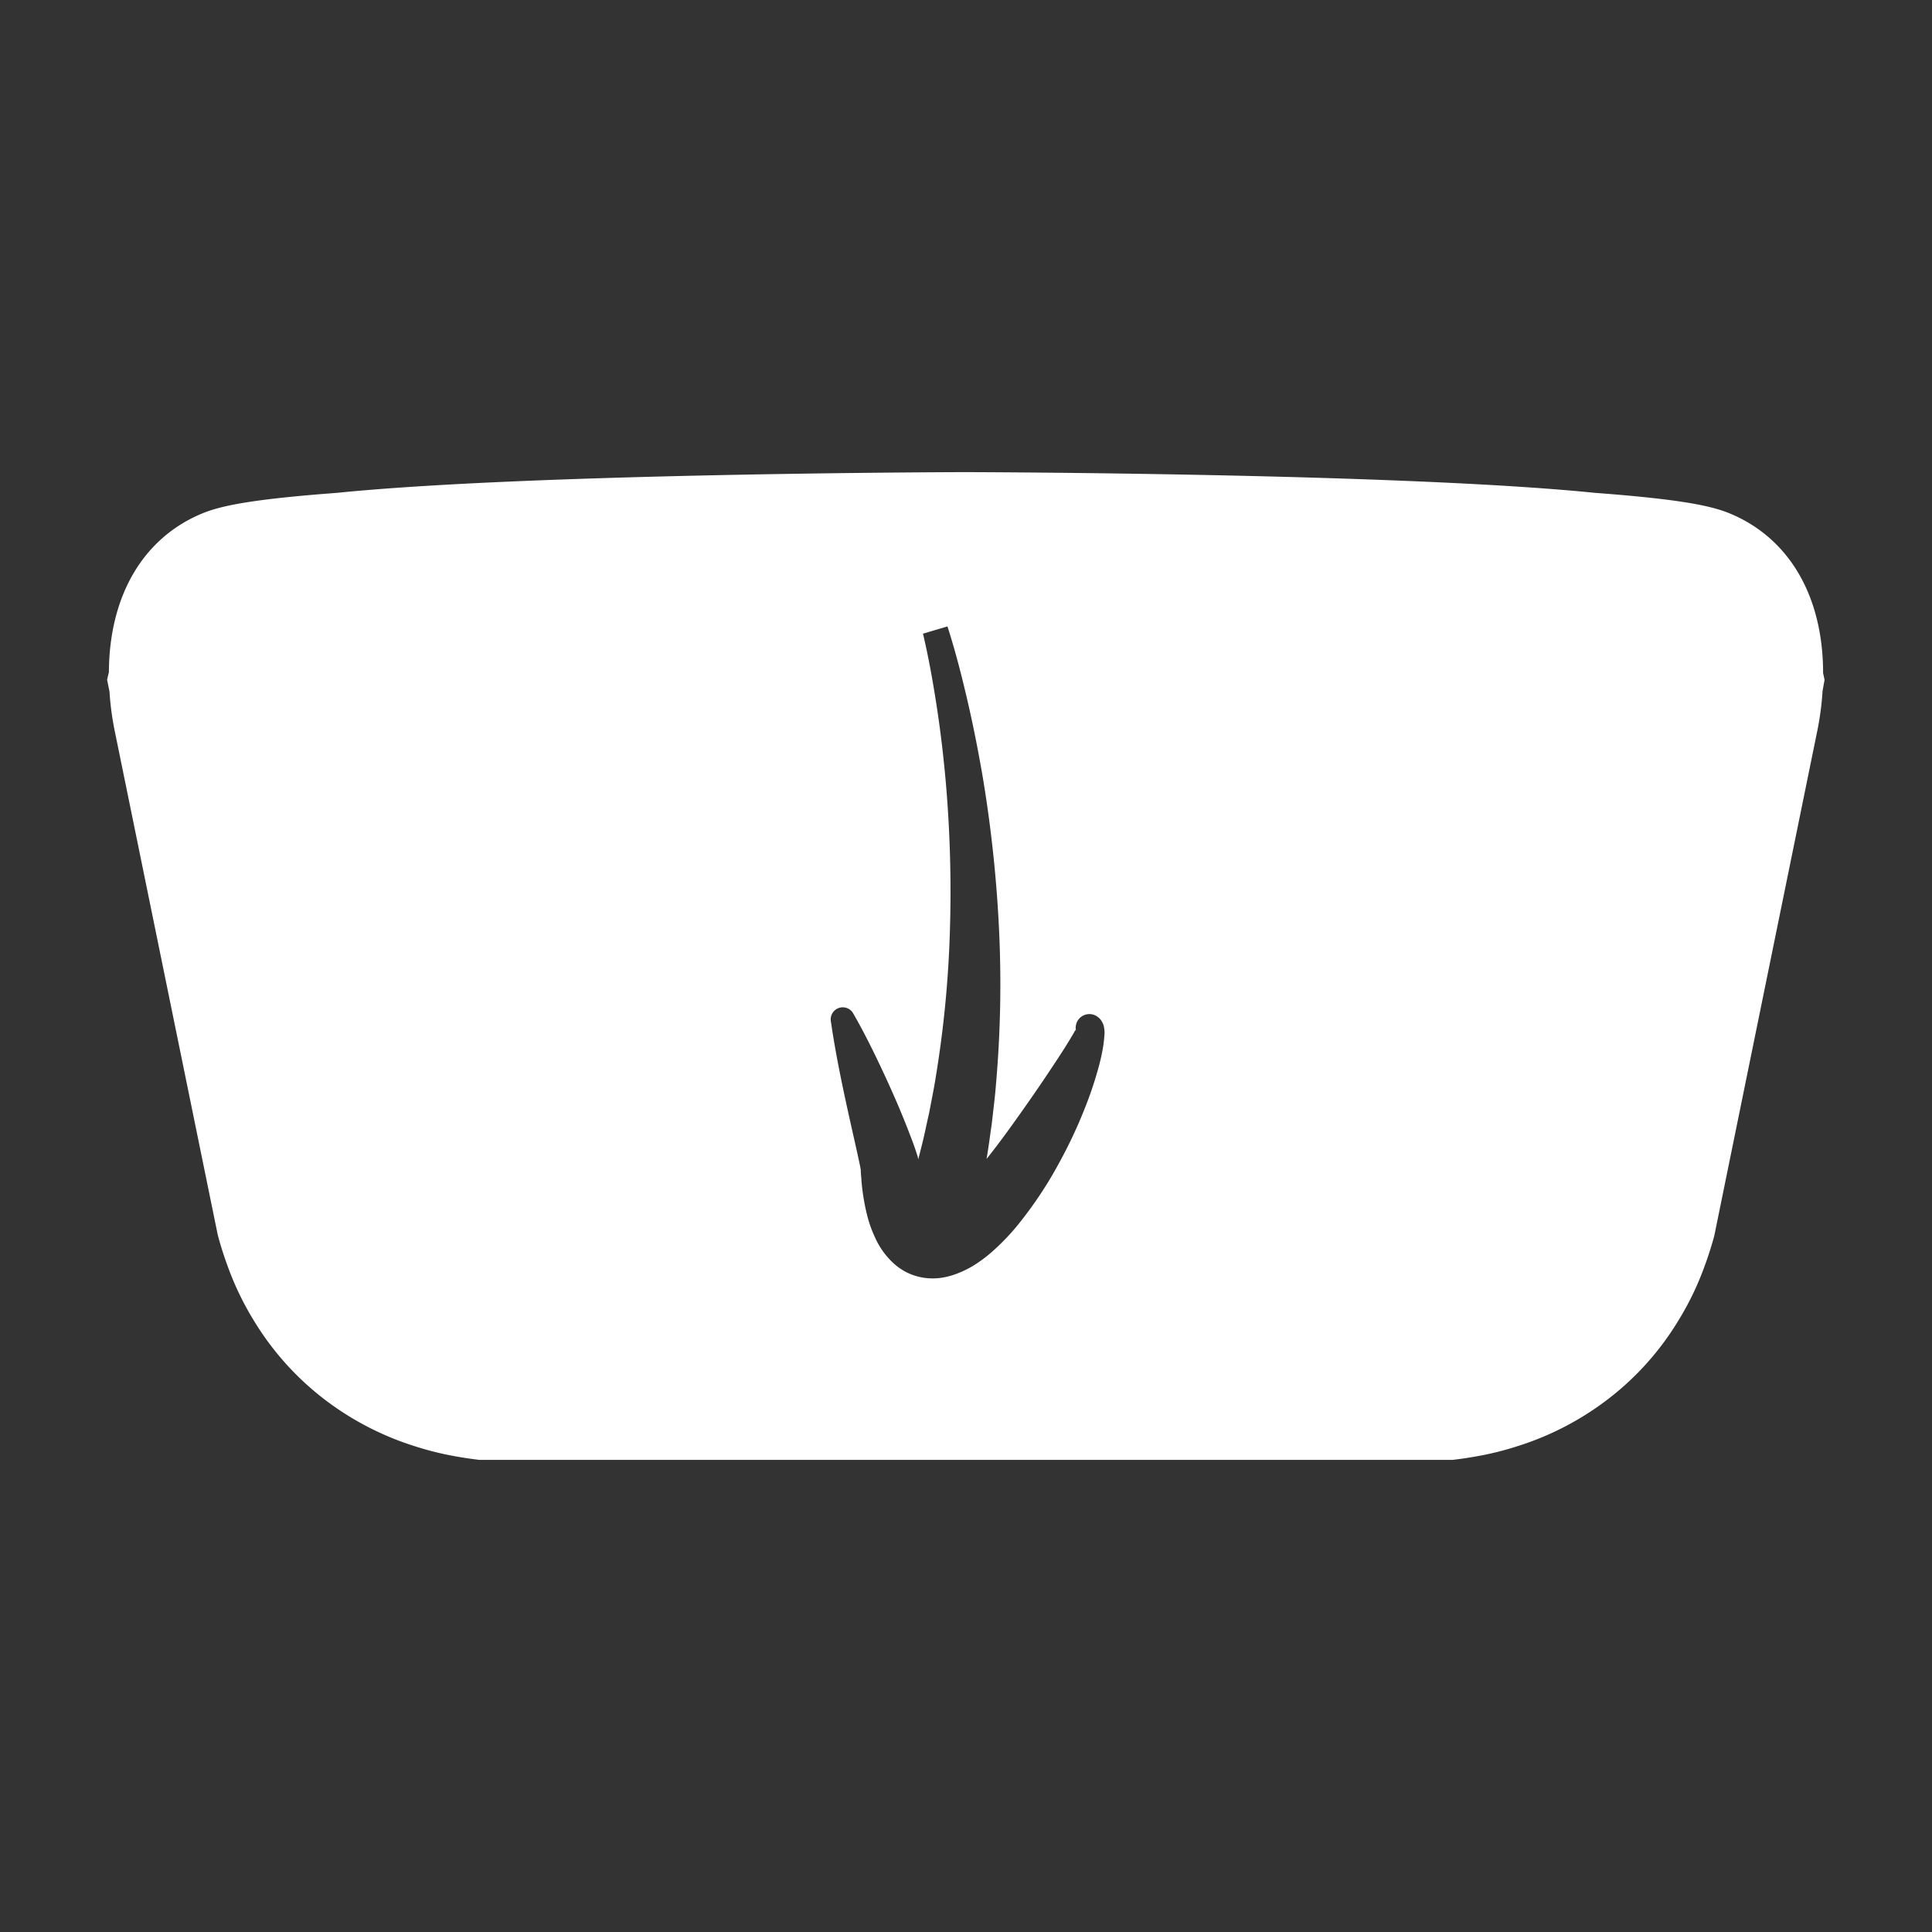 <svg id="Layer_1" data-name="Layer 1" xmlns="http://www.w3.org/2000/svg" viewBox="0 0 512 512"><rect x="0" y="0" width="512" height="512" fill="#333333" stroke="none"/><defs><style>.cls-1{fill:#fff;}</style></defs><path class="cls-1" d="M483.14,178.37c0-20.33-8.94-35.69-24.58-42.24-4.95-2.07-12.95-3.8-35.89-5.52-50.7-5.15-161.79-5.48-166.53-5.49h-.31c-4.71,0-115.8.34-166.51,5.49-22.94,1.72-30.93,3.45-35.88,5.52-15.57,6.52-24.48,21.78-24.58,42l-.48,2,.64,3.16a75.76,75.76,0,0,0,1.48,10.89l27.19,133,.26,1c.69,2.47,1.48,4.92,2.35,7.28a78.18,78.18,0,0,0,7,14.55A75.64,75.64,0,0,0,85.6,370.55a77.67,77.67,0,0,0,24.19,12.67,80.42,80.42,0,0,0,10.8,2.7c1.7.31,3.43.58,5.15.8l1.26.16H385l1.27-.16c1.68-.21,3.43-.49,5-.77a79.9,79.9,0,0,0,10.92-2.71,77.53,77.53,0,0,0,24.19-12.64,75.36,75.36,0,0,0,18.3-20.46,77.67,77.67,0,0,0,7.07-14.64c.87-2.35,1.66-4.8,2.35-7.27l.19-.68L481.5,194.17A77,77,0,0,0,483,183.1l.53-2.93ZM292.59,275.44c-.1.94-.21,1.78-.36,2.6-.29,1.63-.65,3.16-1.06,4.67-.81,3-1.77,5.94-2.84,8.81a127.16,127.16,0,0,1-7.65,16.66,105.47,105.47,0,0,1-10.32,15.66,59.27,59.27,0,0,1-6.86,7.35,36.31,36.31,0,0,1-4.39,3.47,26.14,26.14,0,0,1-5.87,3,18.92,18.92,0,0,1-4,1,16.16,16.16,0,0,1-4.79-.1,15.38,15.38,0,0,1-4.79-1.7A16.12,16.12,0,0,1,236,334a20.75,20.75,0,0,1-4.08-6,33,33,0,0,1-2-5.47,56.35,56.35,0,0,1-1.65-10c0-.4-.07-.8-.1-1.21l-.05-.78a.57.57,0,0,1,0-.13v0l0-.1,0-.23-.16-.91c-.26-1.29-.57-2.67-.87-4.07-2.52-11.26-5.22-22.8-6.92-34.57a3.19,3.19,0,0,1,5.92-2c3,5.21,5.6,10.52,8.11,15.9s4.86,10.79,7,16.43c.56,1.4,1.07,2.84,1.59,4.38l.39,1.22.09.3,0,.16.06.24,0,.1c.24-.92.49-1.84.71-2.76.83-3.13,1.44-6.31,2.17-9.47l.92-4.78c.31-1.59.6-3.19.85-4.8a289.46,289.46,0,0,0,3.76-39A336,336,0,0,0,250.62,207c-.59-6.58-1.36-13.15-2.36-19.68s-2.17-13.11-3.66-19.39l6.49-1.92c2.12,6.62,3.78,13.11,5.32,19.75s2.84,13.28,4,20a346.35,346.35,0,0,1,4.35,40.62,304,304,0,0,1-.83,41.13c-.13,1.72-.31,3.44-.51,5.15l-.59,5.15c-.46,3.11-.84,6.23-1.38,9.33q2.88-3.63,5.67-7.48c3.3-4.55,6.57-9.21,9.76-13.94,1.58-2.36,3.17-4.73,4.69-7.1.75-1.18,1.5-2.37,2.18-3.51.34-.56.68-1.13.94-1.61a4.42,4.42,0,0,1,.33-.53c0-.05.08,0,.13.15a1.74,1.74,0,0,0,.05.22c0,.05.07.27.13.4a4.44,4.44,0,0,0,.35.68,5.84,5.84,0,0,0,.38.46,2.81,2.81,0,0,0,.53.45,3.63,3.63,0,1,1,4.22-5.91,4.07,4.07,0,0,1,.64.54,3.41,3.41,0,0,1,.45.58,5,5,0,0,1,.47.93c.07.21.16.52.19.67s.06.32.08.49a9.08,9.08,0,0,1,.08,1.24C292.67,274.46,292.63,275,292.59,275.44Z"/></svg>
